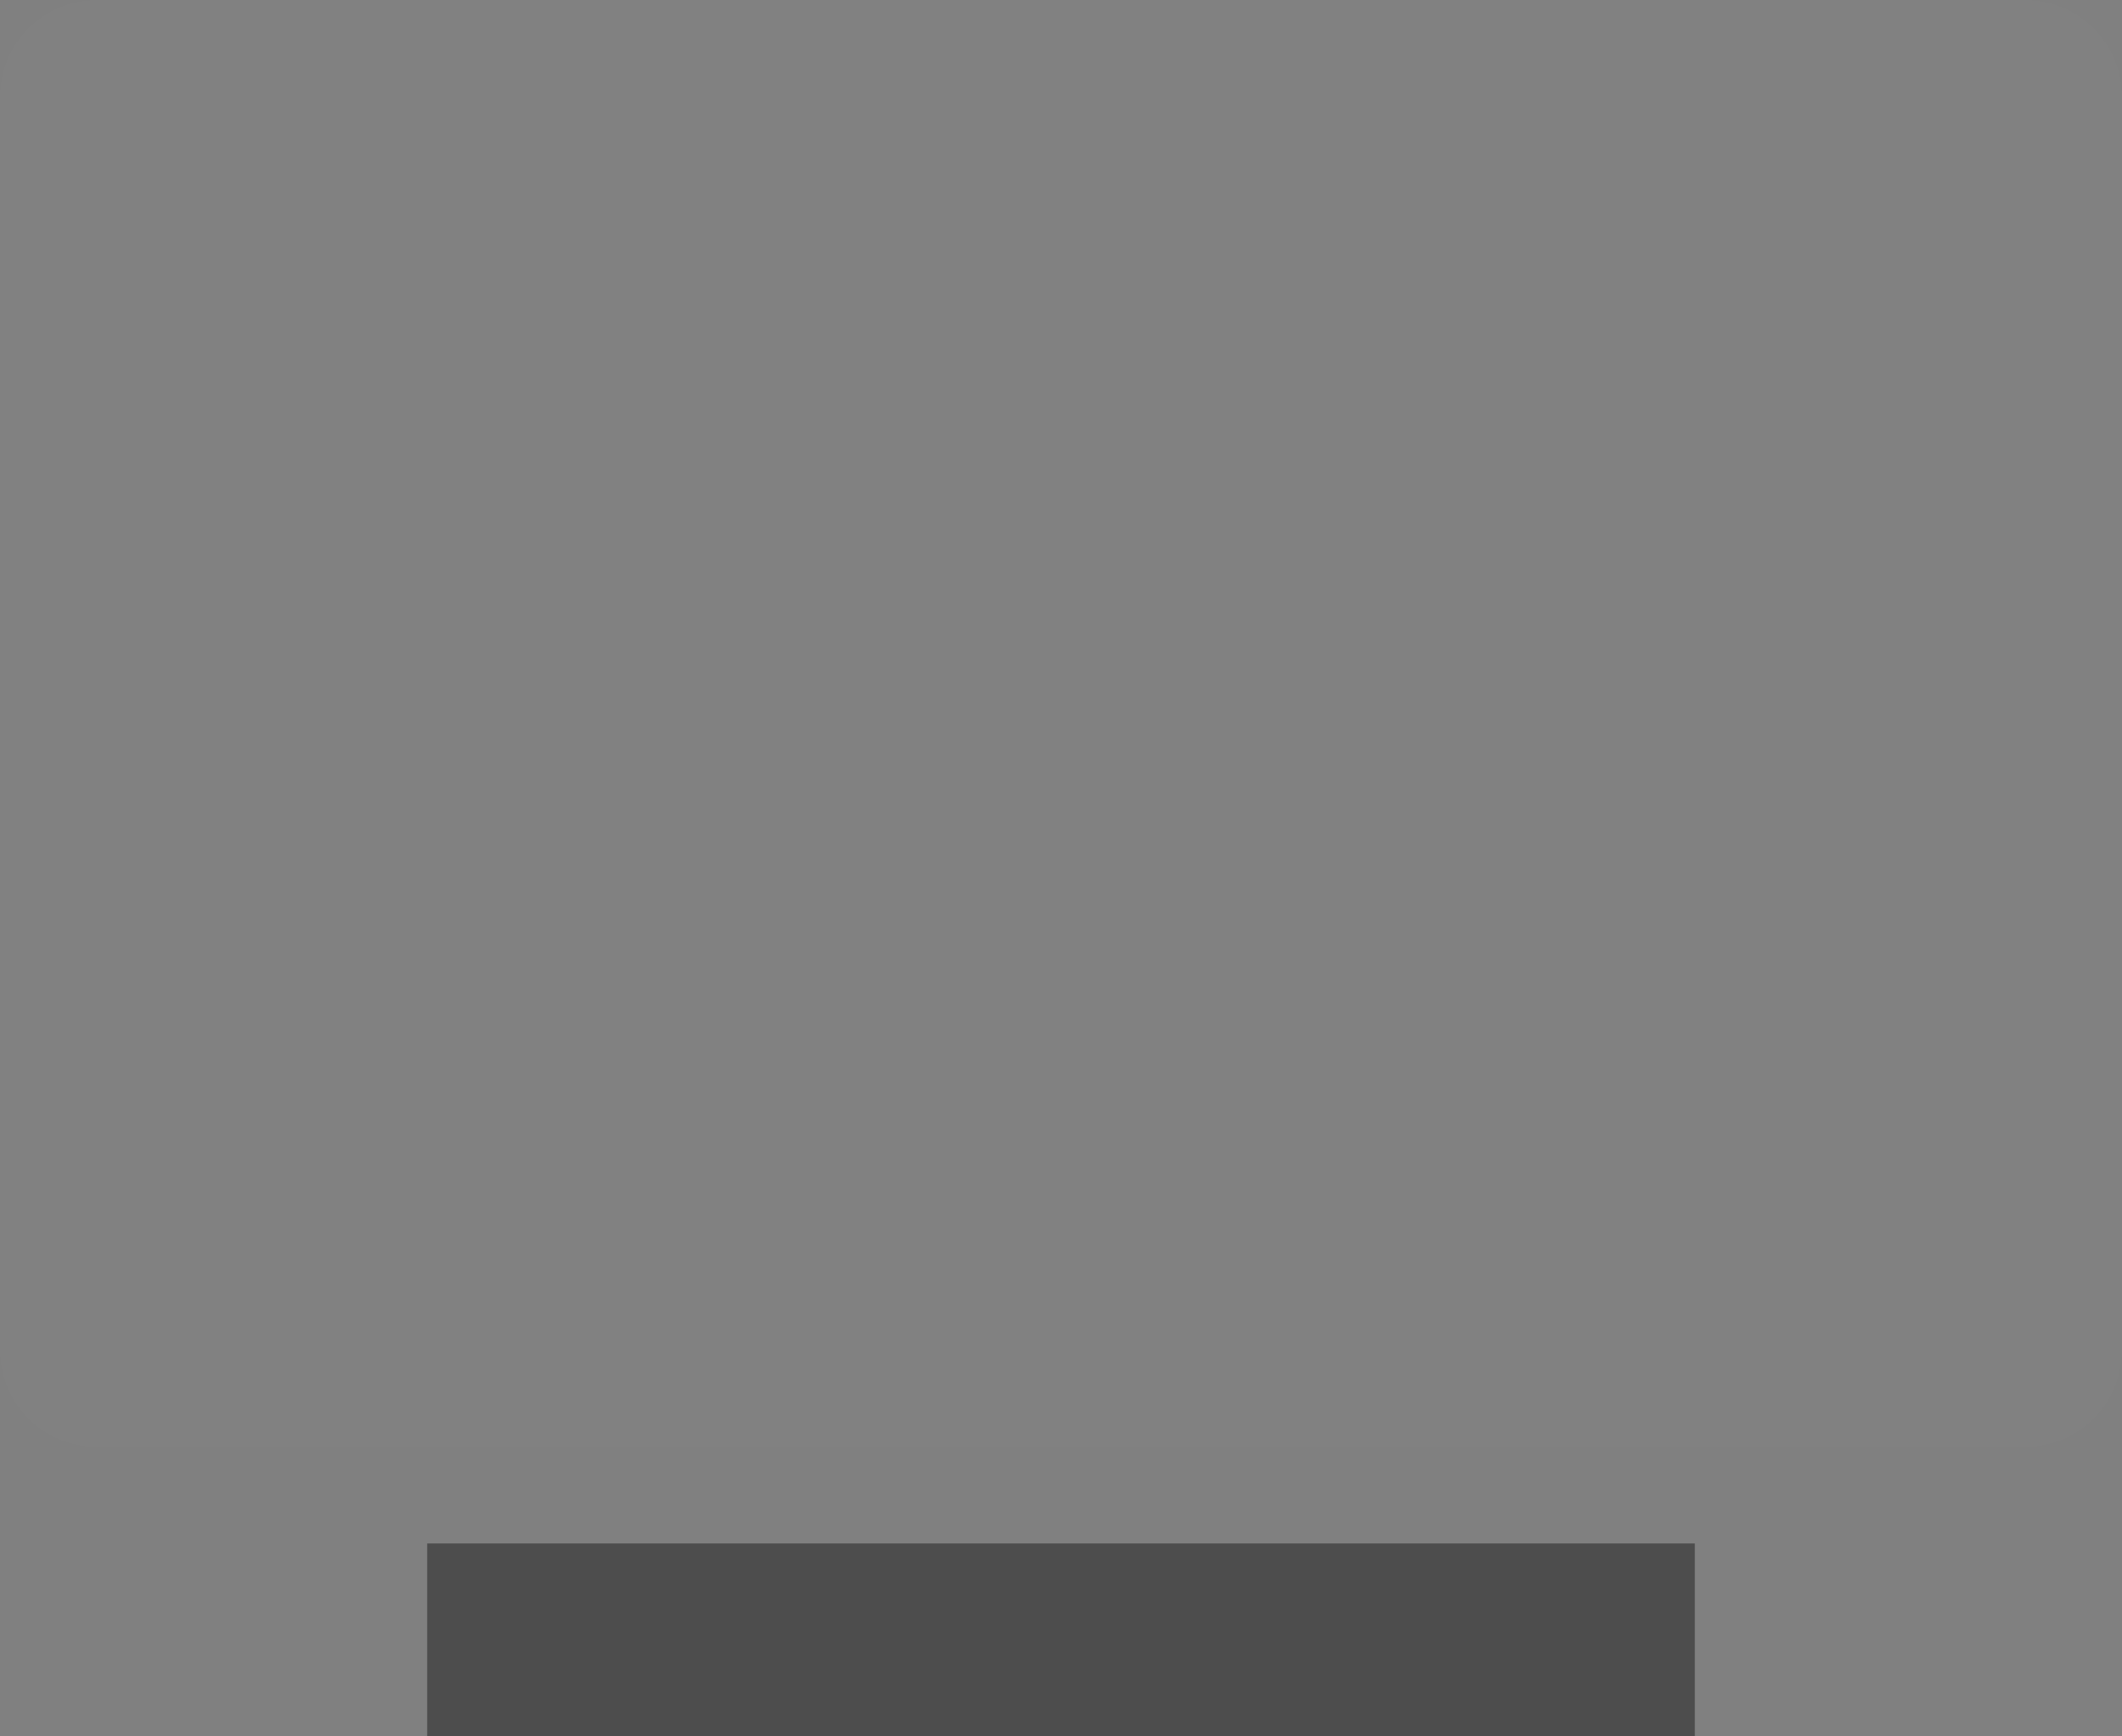 <svg width="22" height="18" viewBox="0 0 22 18" version="1.1" xmlns="http://www.w3.org/2000/svg" xmlns:xlink="http://www.w3.org/1999/xlink">
<rect x="0" y="0" width="22" height="18" fill="#808080" stroke="none"/>
<title>player-icon</title>
<desc>Created using Figma</desc>
<g id="Canvas" transform="translate(-29143 -371)">
<g id="player-icon">
<g id="Rectangle 2">
<use xlink:href="#path0_fill" transform="translate(29143 371)" fill="#FFFFFF" fill-opacity="0.01"/>
<mask id="mask0_outline_ins">
<use xlink:href="#path0_fill" fill="white" transform="translate(29143 371)"/>
</mask>
<g mask="url(#mask0_outline_ins)">
<use xlink:href="#path1_stroke_2x" transform="translate(29143 371)" fill="#4D4D4D"/>
</g>
</g>
<g id="Line">
<use xlink:href="#path2_stroke" transform="translate(29148 387)" fill="#4D4D4D"/>
</g>
</g>
</g>
<defs>
<path id="path0_fill" fill-rule="evenodd" d="M 0 1C 0 0.448 0.448 0 1 0L 21 0C 21.552 0 22 0.448 22 1L 22 14C 22 14.552 21.552 15 21 15L 1 15C 0.448 15 0 14.552 0 14L 0 1Z"/>
<path id="path1_stroke_2x" d="M 1 2L 21 2L 21 -2L 1 -2L 1 2ZM 20 1L 20 14L 24 14L 24 1L 20 1ZM 21 13L 1 13L 1 17L 21 17L 21 13ZM 2 14L 2 1L -2 1L -2 14L 2 14ZM 1 -2C -0.657 -2 -2 -0.657 -2 1L 2 1C 2 1.552 1.552 2 1 2L 1 -2ZM 21 2C 20.448 2 20 1.552 20 1L 24 1C 24 -0.657 22.657 -2 21 -2L 21 2ZM 20 14C 20 13.448 20.448 13 21 13L 21 17C 22.657 17 24 15.657 24 14L 20 14ZM 1 13C 1.552 13 2 13.448 2 14L -2 14C -2 15.657 -0.657 17 1 17L 1 13Z"/>
<path id="path2_stroke" d="M 0.429 0L -0.571 0L -0.571 2L 0.429 2L 0.429 0ZM 11.571 2L 12.571 2L 12.571 0L 11.571 0L 11.571 2ZM 0.429 2L 11.571 2L 11.571 0L 0.429 0L 0.429 2Z"/>
</defs>
</svg>

